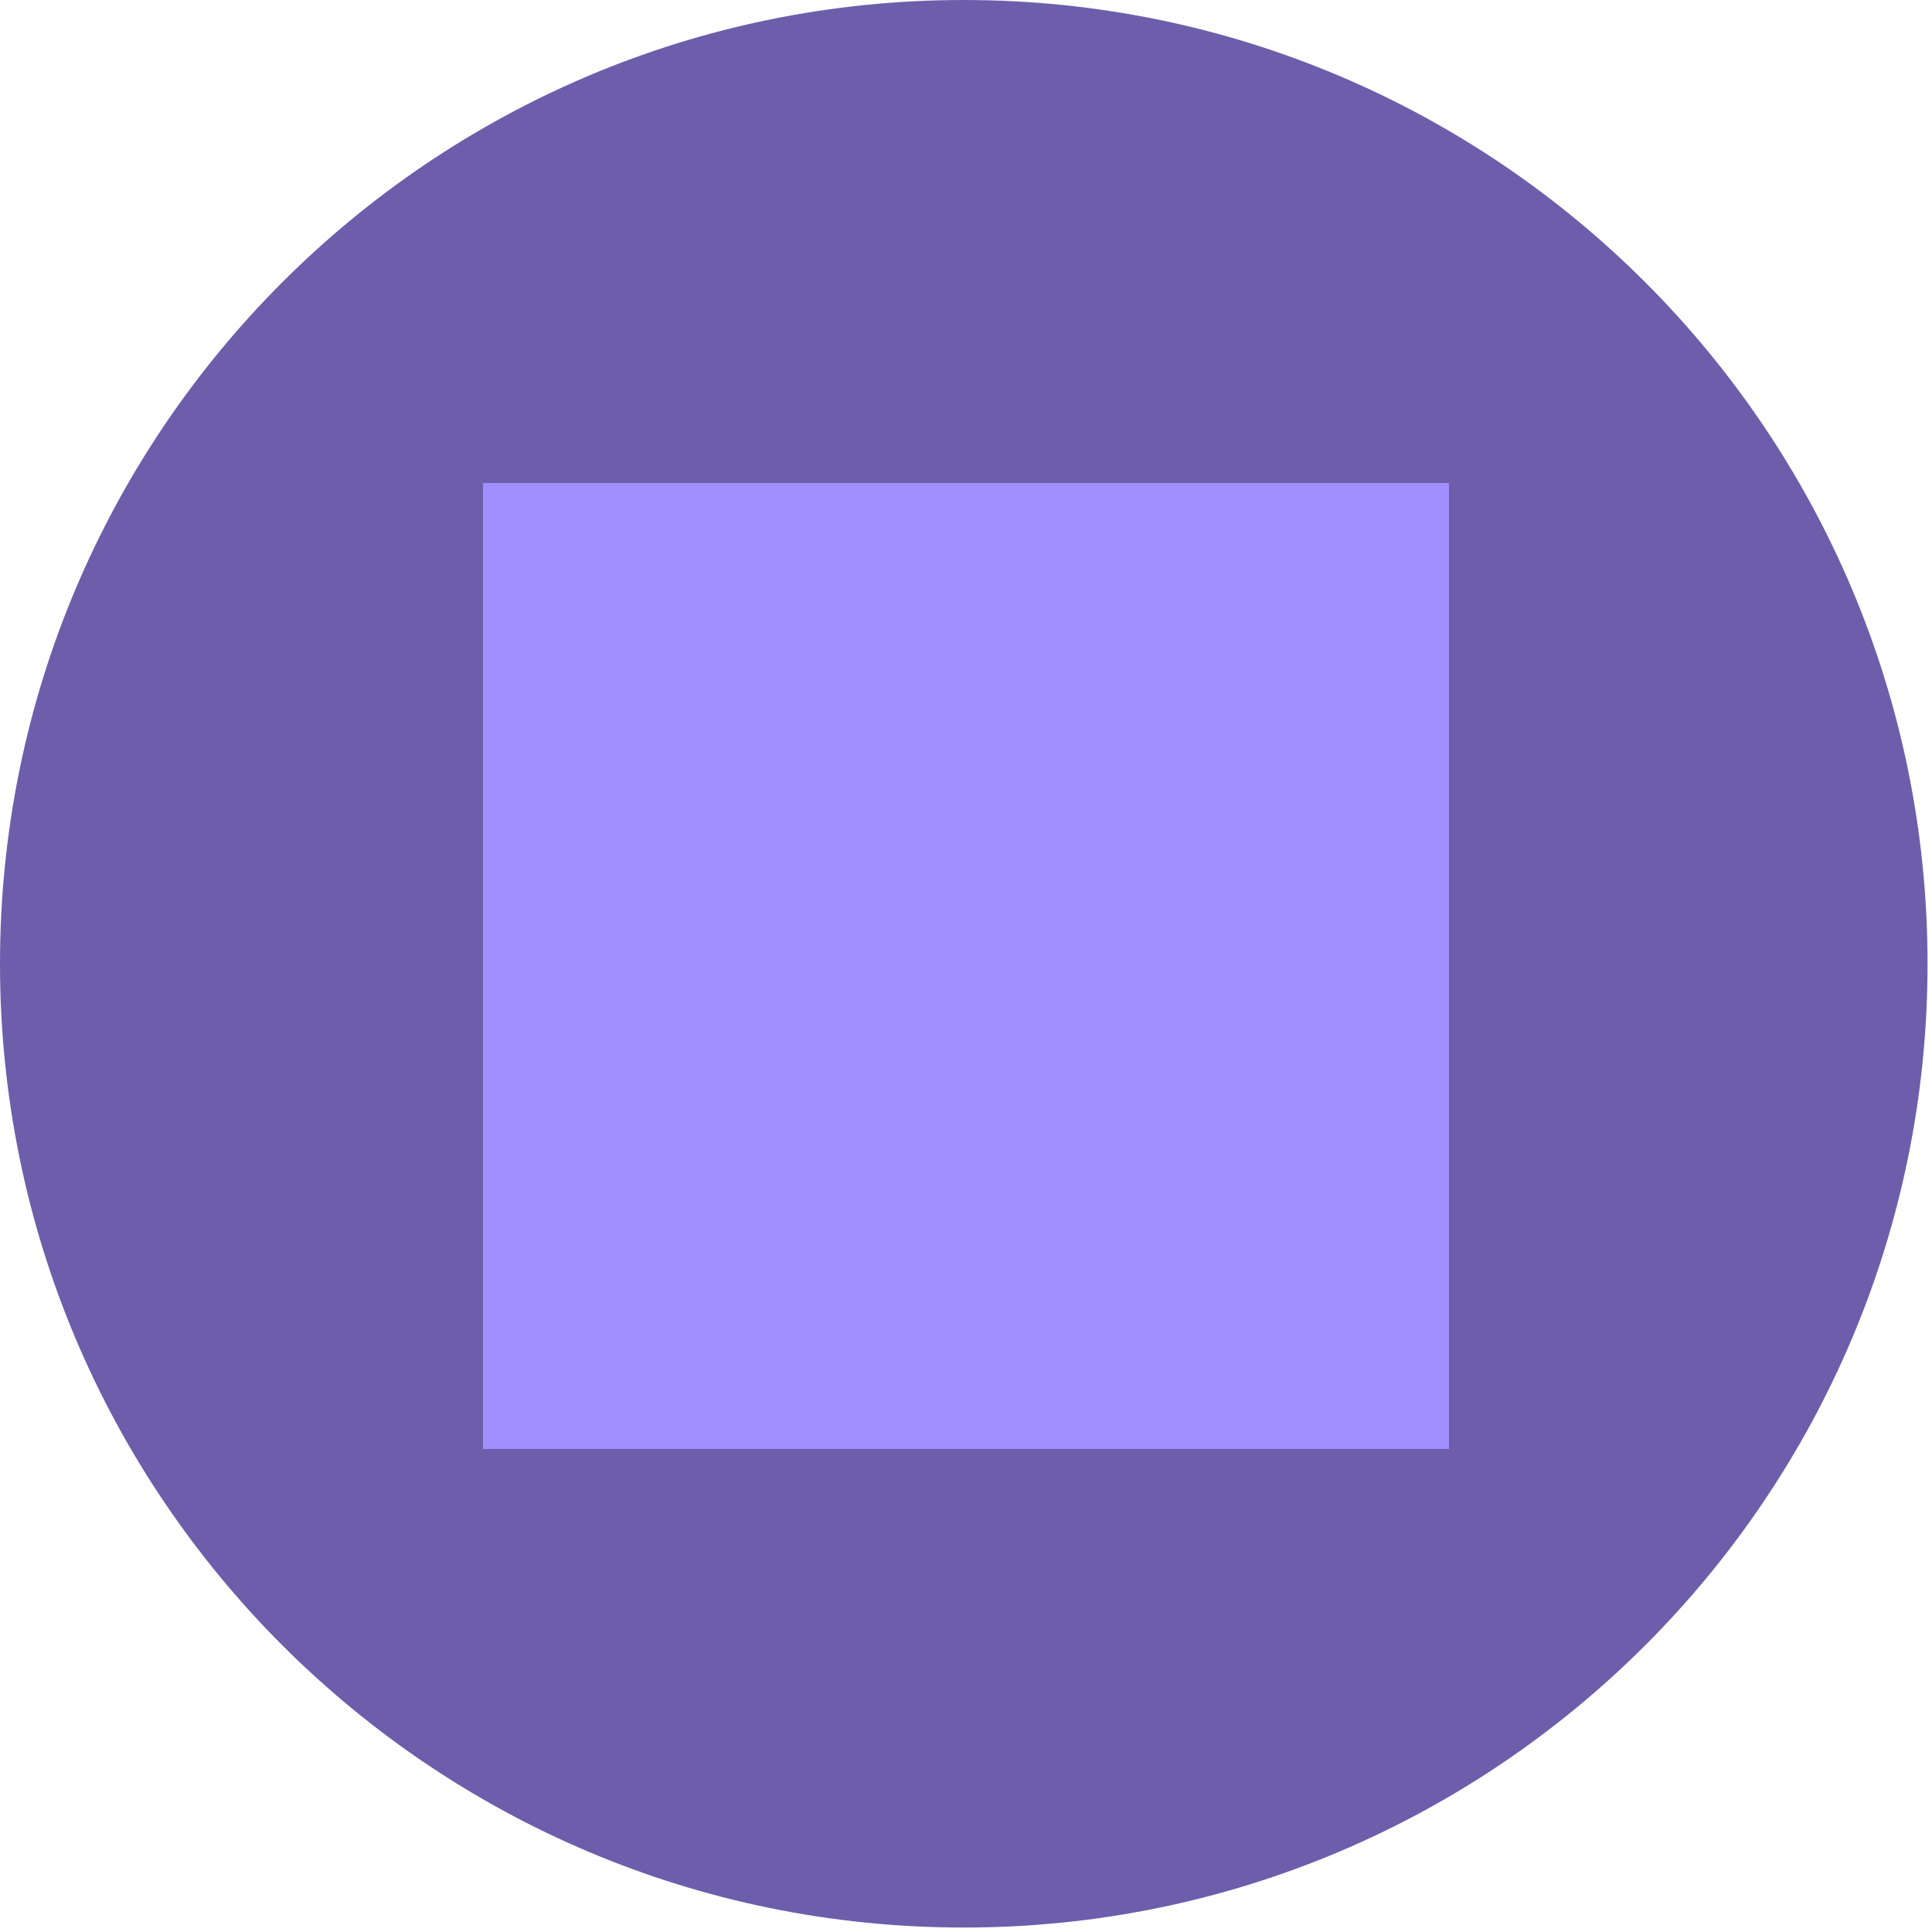 <svg width="36" height="36" viewBox="0 0 36 36" fill="none" xmlns="http://www.w3.org/2000/svg">
<g clip-path="url(#clip0_165:2)">
<path d="M17.959 35.917C27.877 35.917 35.917 27.877 35.917 17.959C35.917 8.04 27.877 0 17.959 0C8.04 0 0 8.04 0 17.959C0 27.877 8.04 35.917 17.959 35.917Z" fill="#6C5EAB"/>
<rect x="9" y="9" width="18" height="18" fill="#A18EFF"/>
</g>
<defs>
<clipPath id="clip0_165:2">
<rect width="35.917" height="35.917" fill="white"/>
</clipPath>
</defs>
</svg>

